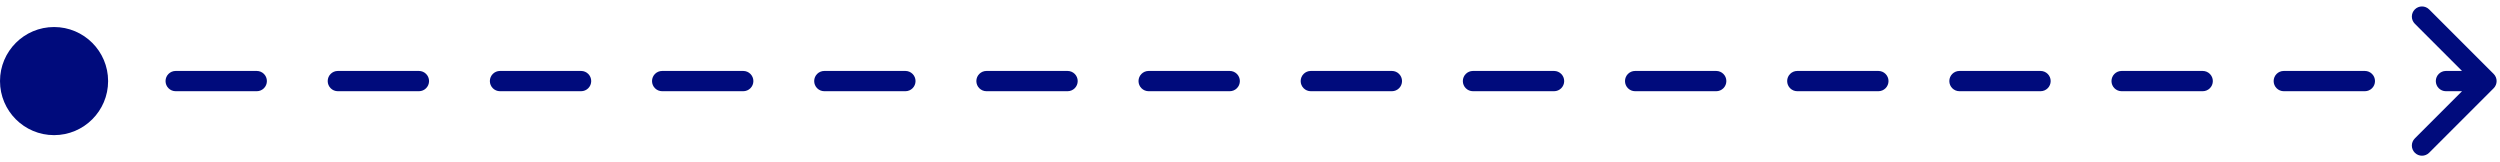 <svg width="185" height="12" viewBox="0 0 185 12" fill="none" xmlns="http://www.w3.org/2000/svg">
<path d="M0 6C0 8.209 1.791 10 4 10C6.209 10 8 8.209 8 6C8 3.791 6.209 2 4 2C1.791 2 0 3.791 0 6ZM184.53 6.53C184.823 6.237 184.823 5.763 184.53 5.47L179.757 0.697C179.464 0.404 178.99 0.404 178.697 0.697C178.404 0.99 178.404 1.464 178.697 1.757L182.939 6L178.697 10.243C178.404 10.536 178.404 11.01 178.697 11.303C178.99 11.596 179.464 11.596 179.757 11.303L184.53 6.53ZM7 6.75C7.414 6.75 7.75 6.414 7.75 6C7.75 5.586 7.414 5.25 7 5.25V6.75ZM13 5.25C12.586 5.25 12.25 5.586 12.25 6C12.25 6.414 12.586 6.75 13 6.75V5.25ZM19 6.75C19.414 6.75 19.75 6.414 19.75 6C19.75 5.586 19.414 5.25 19 5.25V6.75ZM25 5.25C24.586 5.25 24.25 5.586 24.25 6C24.25 6.414 24.586 6.75 25 6.75V5.25ZM31 6.75C31.414 6.75 31.75 6.414 31.75 6C31.75 5.586 31.414 5.25 31 5.25V6.75ZM37 5.25C36.586 5.25 36.25 5.586 36.25 6C36.25 6.414 36.586 6.75 37 6.75V5.25ZM43 6.75C43.414 6.75 43.75 6.414 43.75 6C43.75 5.586 43.414 5.25 43 5.25V6.75ZM49 5.25C48.586 5.25 48.25 5.586 48.25 6C48.25 6.414 48.586 6.75 49 6.75V5.25ZM55 6.75C55.414 6.75 55.75 6.414 55.75 6C55.75 5.586 55.414 5.25 55 5.25V6.75ZM61 5.25C60.586 5.25 60.25 5.586 60.25 6C60.25 6.414 60.586 6.75 61 6.75V5.25ZM67 6.75C67.414 6.75 67.75 6.414 67.75 6C67.75 5.586 67.414 5.25 67 5.25V6.75ZM73 5.25C72.586 5.25 72.25 5.586 72.25 6C72.25 6.414 72.586 6.75 73 6.75V5.25ZM79 6.75C79.414 6.75 79.75 6.414 79.75 6C79.75 5.586 79.414 5.25 79 5.25V6.75ZM85 5.25C84.586 5.25 84.25 5.586 84.25 6C84.25 6.414 84.586 6.75 85 6.75V5.25ZM91 6.75C91.414 6.75 91.75 6.414 91.75 6C91.75 5.586 91.414 5.25 91 5.25V6.75ZM97 5.25C96.586 5.25 96.25 5.586 96.25 6C96.25 6.414 96.586 6.75 97 6.75V5.25ZM103 6.75C103.414 6.75 103.75 6.414 103.75 6C103.75 5.586 103.414 5.25 103 5.25V6.75ZM109 5.25C108.586 5.25 108.25 5.586 108.25 6C108.25 6.414 108.586 6.75 109 6.75V5.25ZM115 6.75C115.414 6.75 115.75 6.414 115.75 6C115.75 5.586 115.414 5.25 115 5.25V6.75ZM121 5.25C120.586 5.25 120.25 5.586 120.25 6C120.25 6.414 120.586 6.75 121 6.75V5.25ZM127 6.75C127.414 6.75 127.75 6.414 127.75 6C127.75 5.586 127.414 5.25 127 5.25V6.75ZM133 5.25C132.586 5.25 132.25 5.586 132.25 6C132.25 6.414 132.586 6.75 133 6.75V5.25ZM139 6.75C139.414 6.75 139.75 6.414 139.75 6C139.75 5.586 139.414 5.25 139 5.25V6.75ZM145 5.25C144.586 5.25 144.25 5.586 144.25 6C144.25 6.414 144.586 6.75 145 6.75V5.25ZM151 6.75C151.414 6.75 151.75 6.414 151.75 6C151.75 5.586 151.414 5.25 151 5.25V6.75ZM157 5.25C156.586 5.25 156.25 5.586 156.25 6C156.25 6.414 156.586 6.75 157 6.75V5.25ZM163 6.75C163.414 6.75 163.75 6.414 163.75 6C163.75 5.586 163.414 5.25 163 5.25V6.75ZM169 5.25C168.586 5.25 168.25 5.586 168.25 6C168.25 6.414 168.586 6.75 169 6.75V5.25ZM175 6.75C175.414 6.75 175.75 6.414 175.75 6C175.75 5.586 175.414 5.25 175 5.25V6.75ZM181 5.25C180.586 5.25 180.25 5.586 180.25 6C180.25 6.414 180.586 6.75 181 6.75V5.25ZM4 6.75H7V5.25H4V6.75ZM13 6.75H19V5.25H13V6.75ZM25 6.75H31V5.25H25V6.75ZM37 6.75H43V5.25H37V6.75ZM49 6.75H55V5.25H49V6.75ZM61 6.75H67V5.25H61V6.75ZM73 6.75H79V5.25H73V6.75ZM85 6.75H91V5.25H85V6.75ZM97 6.75H103V5.25H97V6.75ZM109 6.75H115V5.25H109V6.75ZM121 6.75H127V5.25H121V6.75ZM133 6.75H139V5.25H133V6.75ZM145 6.75H151V5.25H145V6.75ZM157 6.75H163V5.25H157V6.75ZM169 6.75H175V5.25H169V6.75ZM181 6.75H184V5.25H181V6.75Z" fill="#000B7C"/>
</svg>
